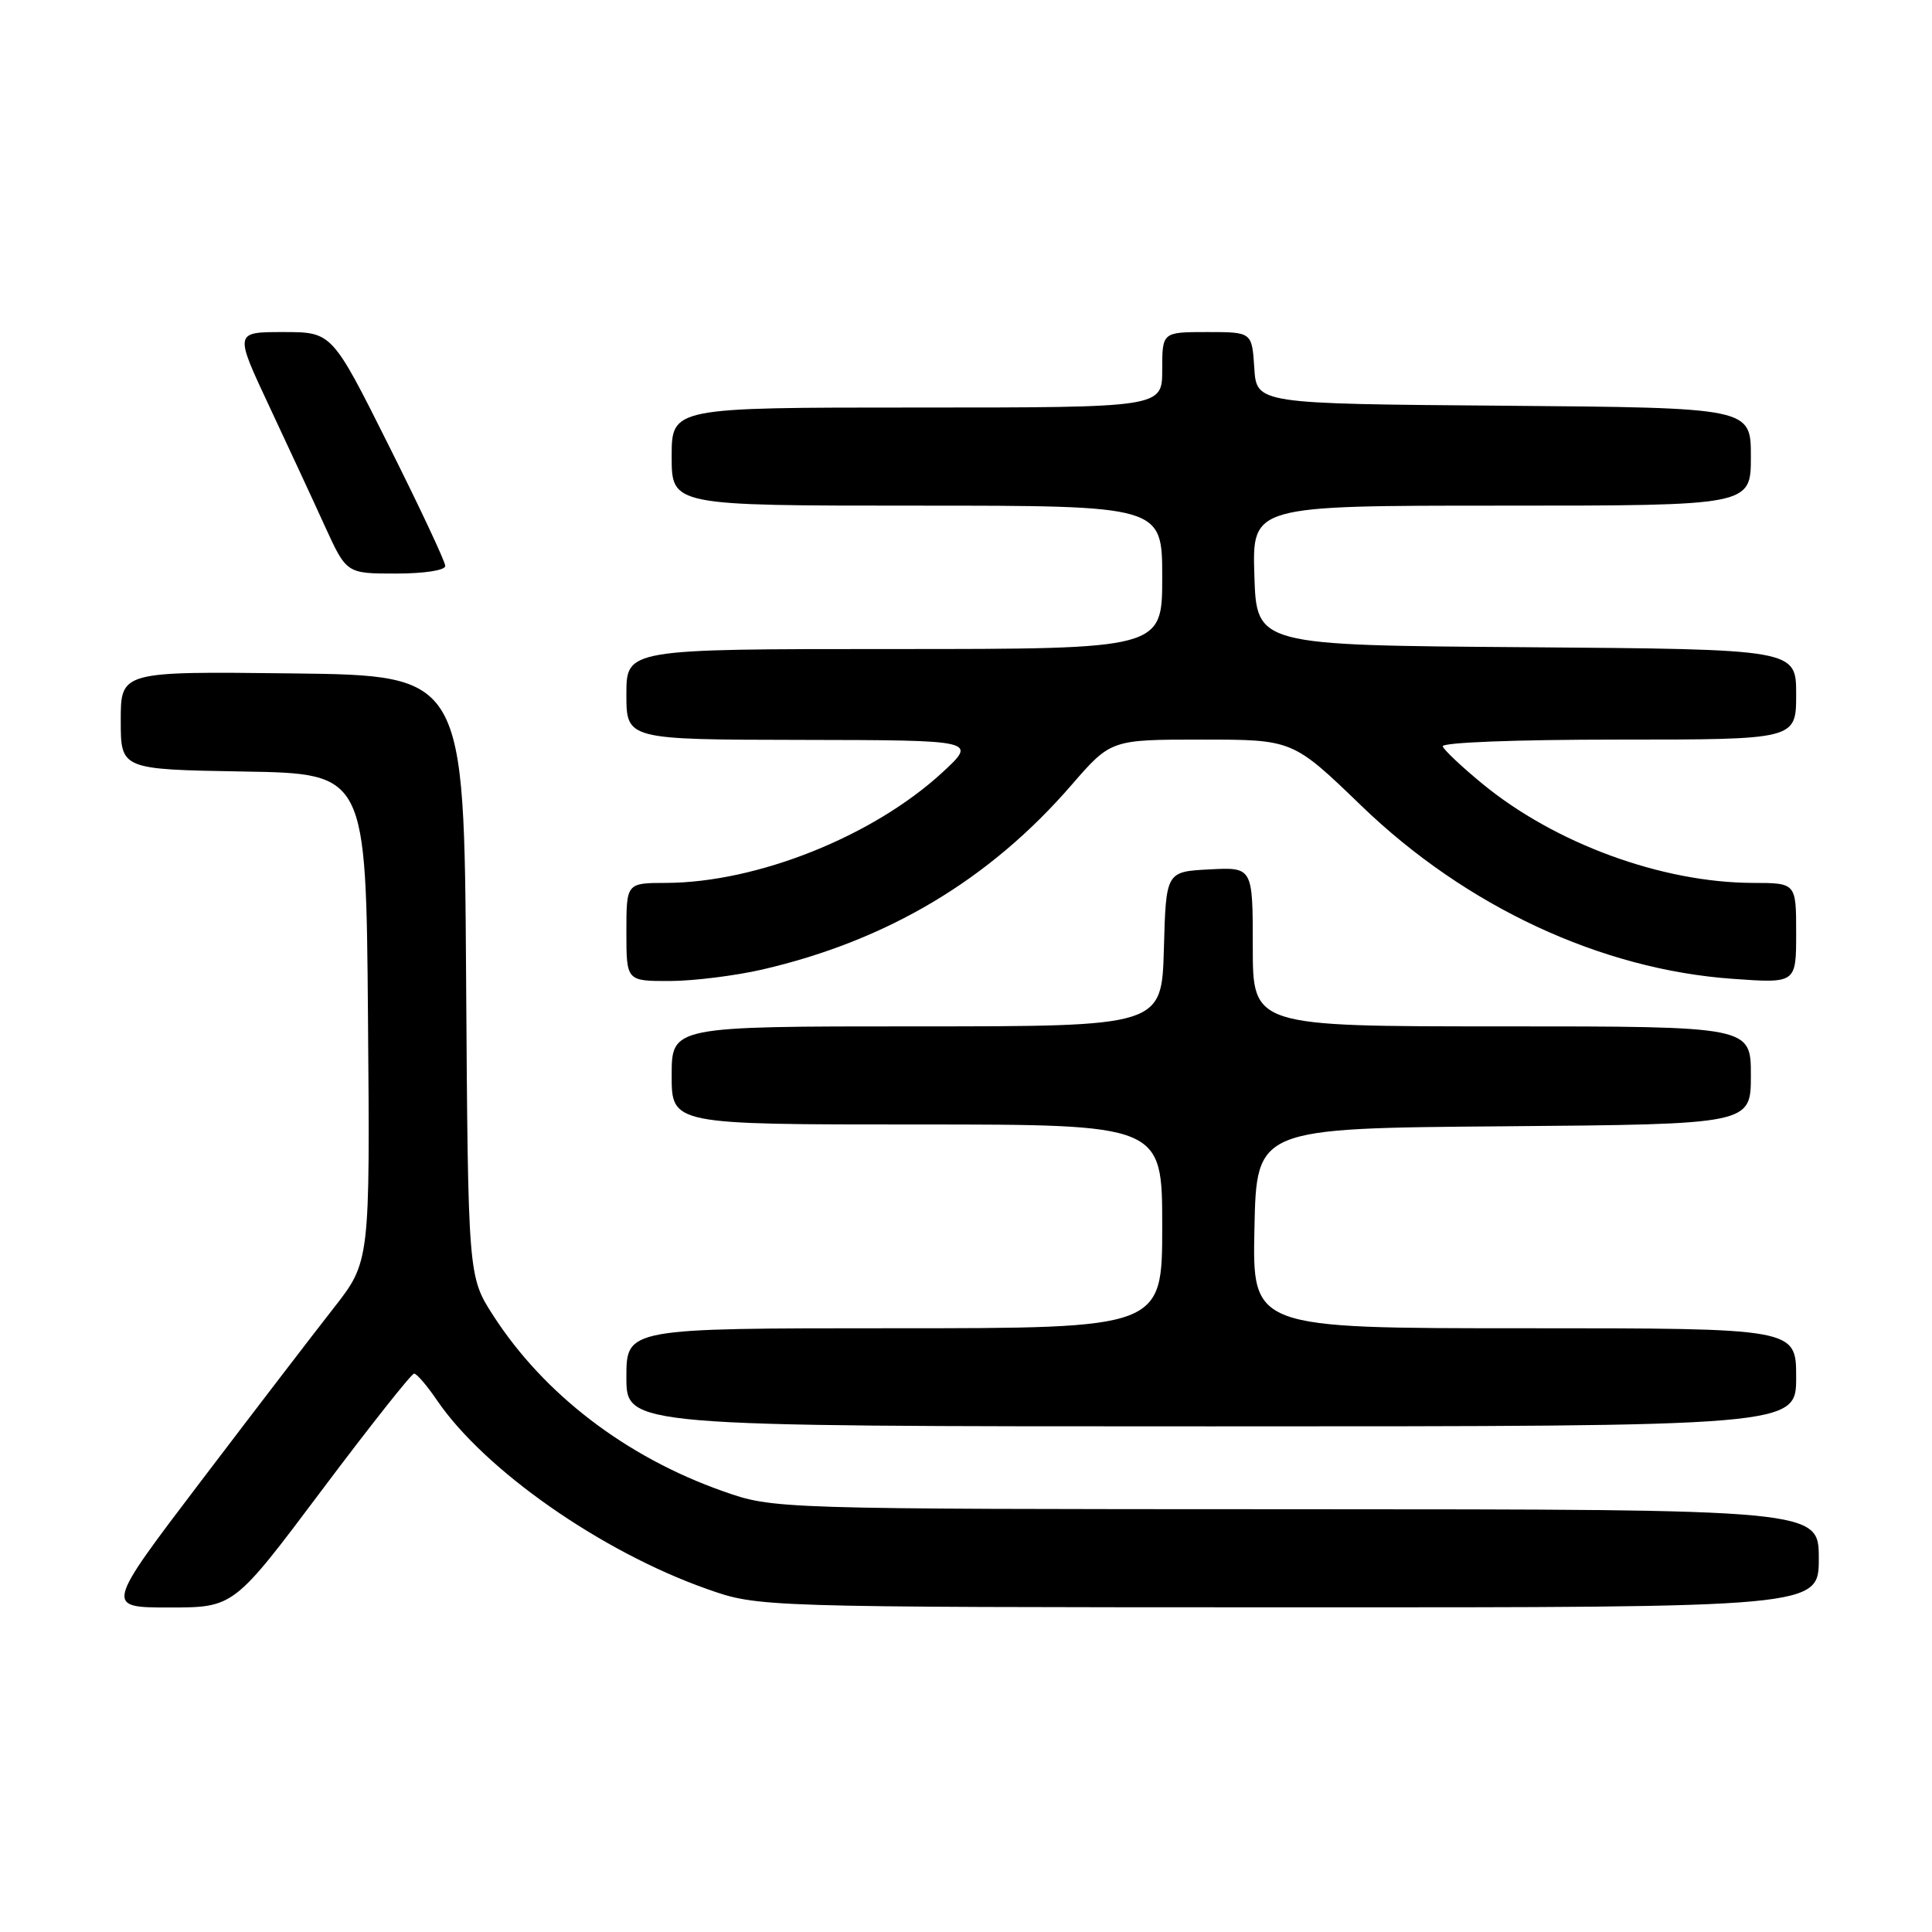 <?xml version="1.0" encoding="UTF-8" standalone="no"?>
<!DOCTYPE svg PUBLIC "-//W3C//DTD SVG 1.1//EN" "http://www.w3.org/Graphics/SVG/1.1/DTD/svg11.dtd" >
<svg xmlns="http://www.w3.org/2000/svg" xmlns:xlink="http://www.w3.org/1999/xlink" version="1.1" viewBox="0 0 256 256">
 <g >
 <path fill="currentColor"
d=" M 42.61 197.50 C 49.01 188.97 54.53 182.00 54.87 182.01 C 55.22 182.01 56.58 183.60 57.90 185.54 C 64.20 194.79 79.67 205.61 93.68 210.55 C 100.50 212.96 100.50 212.96 170.75 212.98 C 241.00 213.00 241.00 213.00 241.00 206.50 C 241.00 200.00 241.00 200.00 171.75 199.98 C 102.50 199.96 102.50 199.96 95.76 197.58 C 82.95 193.06 72.08 184.74 65.36 174.32 C 62.02 169.13 62.02 169.13 61.76 129.32 C 61.50 89.50 61.50 89.50 38.75 89.23 C 16.00 88.96 16.00 88.96 16.00 95.46 C 16.00 101.95 16.00 101.95 32.25 102.23 C 48.50 102.50 48.50 102.50 48.76 134.84 C 49.03 167.18 49.03 167.18 44.20 173.34 C 41.54 176.73 33.64 187.04 26.64 196.25 C 13.91 213.00 13.91 213.00 22.44 213.00 C 30.98 213.00 30.98 213.00 42.61 197.50 Z  M 238.00 182.50 C 238.00 176.00 238.00 176.00 201.97 176.00 C 165.94 176.00 165.94 176.00 166.22 162.75 C 166.50 149.50 166.50 149.50 199.25 149.24 C 232.00 148.97 232.00 148.97 232.00 142.49 C 232.00 136.00 232.00 136.00 199.00 136.00 C 166.00 136.00 166.00 136.00 166.00 125.45 C 166.00 114.90 166.00 114.90 160.25 115.20 C 154.50 115.50 154.50 115.50 154.22 125.75 C 153.93 136.00 153.93 136.00 121.47 136.00 C 89.00 136.00 89.00 136.00 89.00 142.50 C 89.00 149.00 89.00 149.00 121.50 149.00 C 154.00 149.00 154.00 149.00 154.00 162.50 C 154.00 176.00 154.00 176.00 118.50 176.00 C 83.00 176.00 83.00 176.00 83.00 182.50 C 83.00 189.00 83.00 189.00 160.50 189.00 C 238.00 189.00 238.00 189.00 238.00 182.50 Z  M 101.00 128.47 C 117.59 124.63 131.11 116.57 141.95 104.05 C 147.20 98.00 147.20 98.00 159.25 98.00 C 171.30 98.00 171.30 98.00 180.40 106.78 C 194.25 120.14 212.14 128.47 229.59 129.70 C 238.00 130.30 238.00 130.30 238.00 123.65 C 238.00 117.00 238.00 117.00 232.25 116.99 C 220.18 116.95 206.05 111.77 196.41 103.84 C 193.71 101.62 191.35 99.40 191.17 98.90 C 190.98 98.38 200.86 98.00 214.42 98.00 C 238.00 98.00 238.00 98.00 238.00 92.01 C 238.00 86.03 238.00 86.03 202.25 85.76 C 166.50 85.50 166.50 85.50 166.21 76.25 C 165.92 67.00 165.92 67.00 198.96 67.00 C 232.00 67.00 232.00 67.00 232.00 60.51 C 232.00 54.03 232.00 54.03 199.25 53.76 C 166.50 53.50 166.50 53.50 166.20 48.75 C 165.89 44.00 165.89 44.00 159.95 44.00 C 154.00 44.00 154.00 44.00 154.00 49.00 C 154.00 54.00 154.00 54.00 121.50 54.00 C 89.00 54.00 89.00 54.00 89.00 60.50 C 89.00 67.00 89.00 67.00 121.50 67.00 C 154.00 67.00 154.00 67.00 154.00 76.50 C 154.00 86.00 154.00 86.00 118.50 86.00 C 83.00 86.00 83.00 86.00 83.00 92.00 C 83.00 98.00 83.00 98.00 106.25 98.04 C 129.50 98.08 129.50 98.08 124.85 102.37 C 115.67 110.82 100.32 116.95 88.25 116.99 C 83.00 117.00 83.00 117.00 83.00 123.50 C 83.00 130.00 83.00 130.00 88.75 129.99 C 91.91 129.98 97.42 129.29 101.00 128.47 Z  M 59.00 74.99 C 59.00 74.43 55.62 67.23 51.49 58.99 C 43.99 44.00 43.99 44.00 37.53 44.00 C 31.07 44.00 31.07 44.00 35.64 53.75 C 38.15 59.11 41.50 66.31 43.06 69.75 C 45.92 76.00 45.92 76.00 52.46 76.00 C 56.21 76.00 59.00 75.57 59.00 74.99 Z "/>
</g>
</svg>